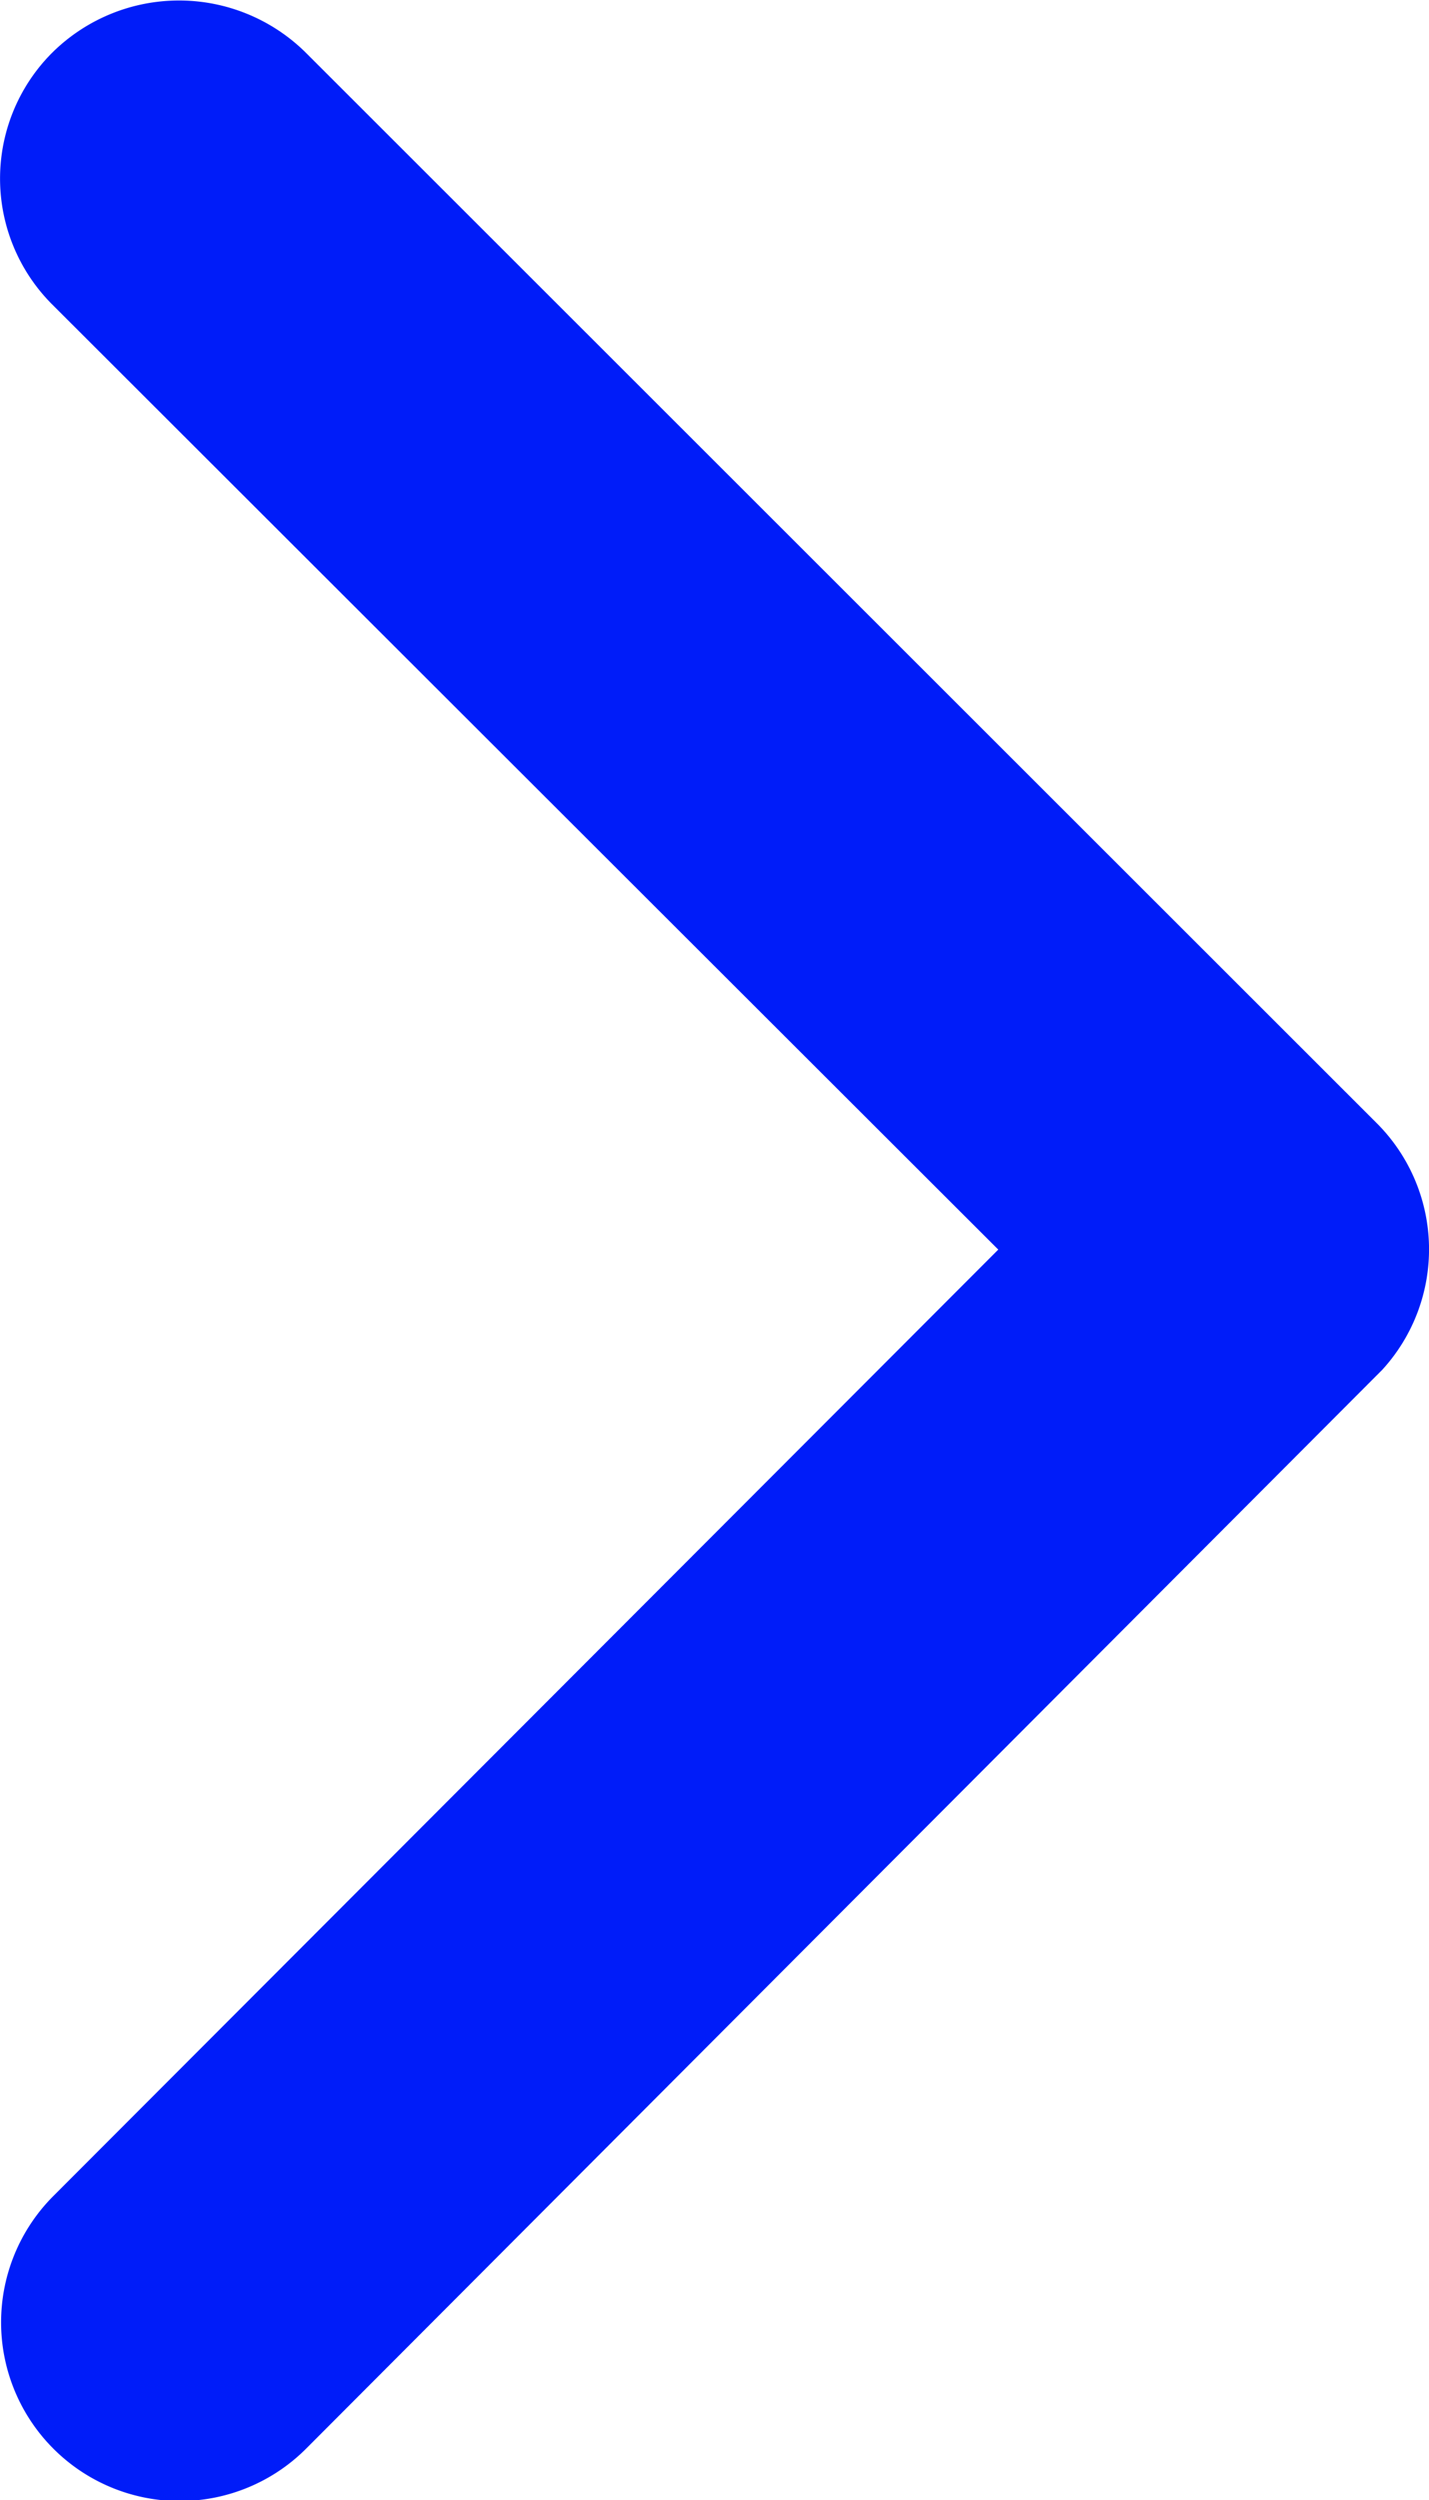 <svg xmlns="http://www.w3.org/2000/svg" width="9.986" height="17.465" viewBox="0 0 9.986 17.465">
  <path id="Icon_ionic-ios-arrow-forward" data-name="Icon ionic-ios-arrow-forward" d="M18.222,14.925l-6.609-6.6a1.243,1.243,0,0,1,0-1.763,1.259,1.259,0,0,1,1.768,0l7.488,7.482a1.246,1.246,0,0,1,.036,1.721L13.386,23.3a1.248,1.248,0,0,1-1.768-1.763Z" transform="translate(-11.246 -6.196)" fill="#001cf9"/>
</svg>
